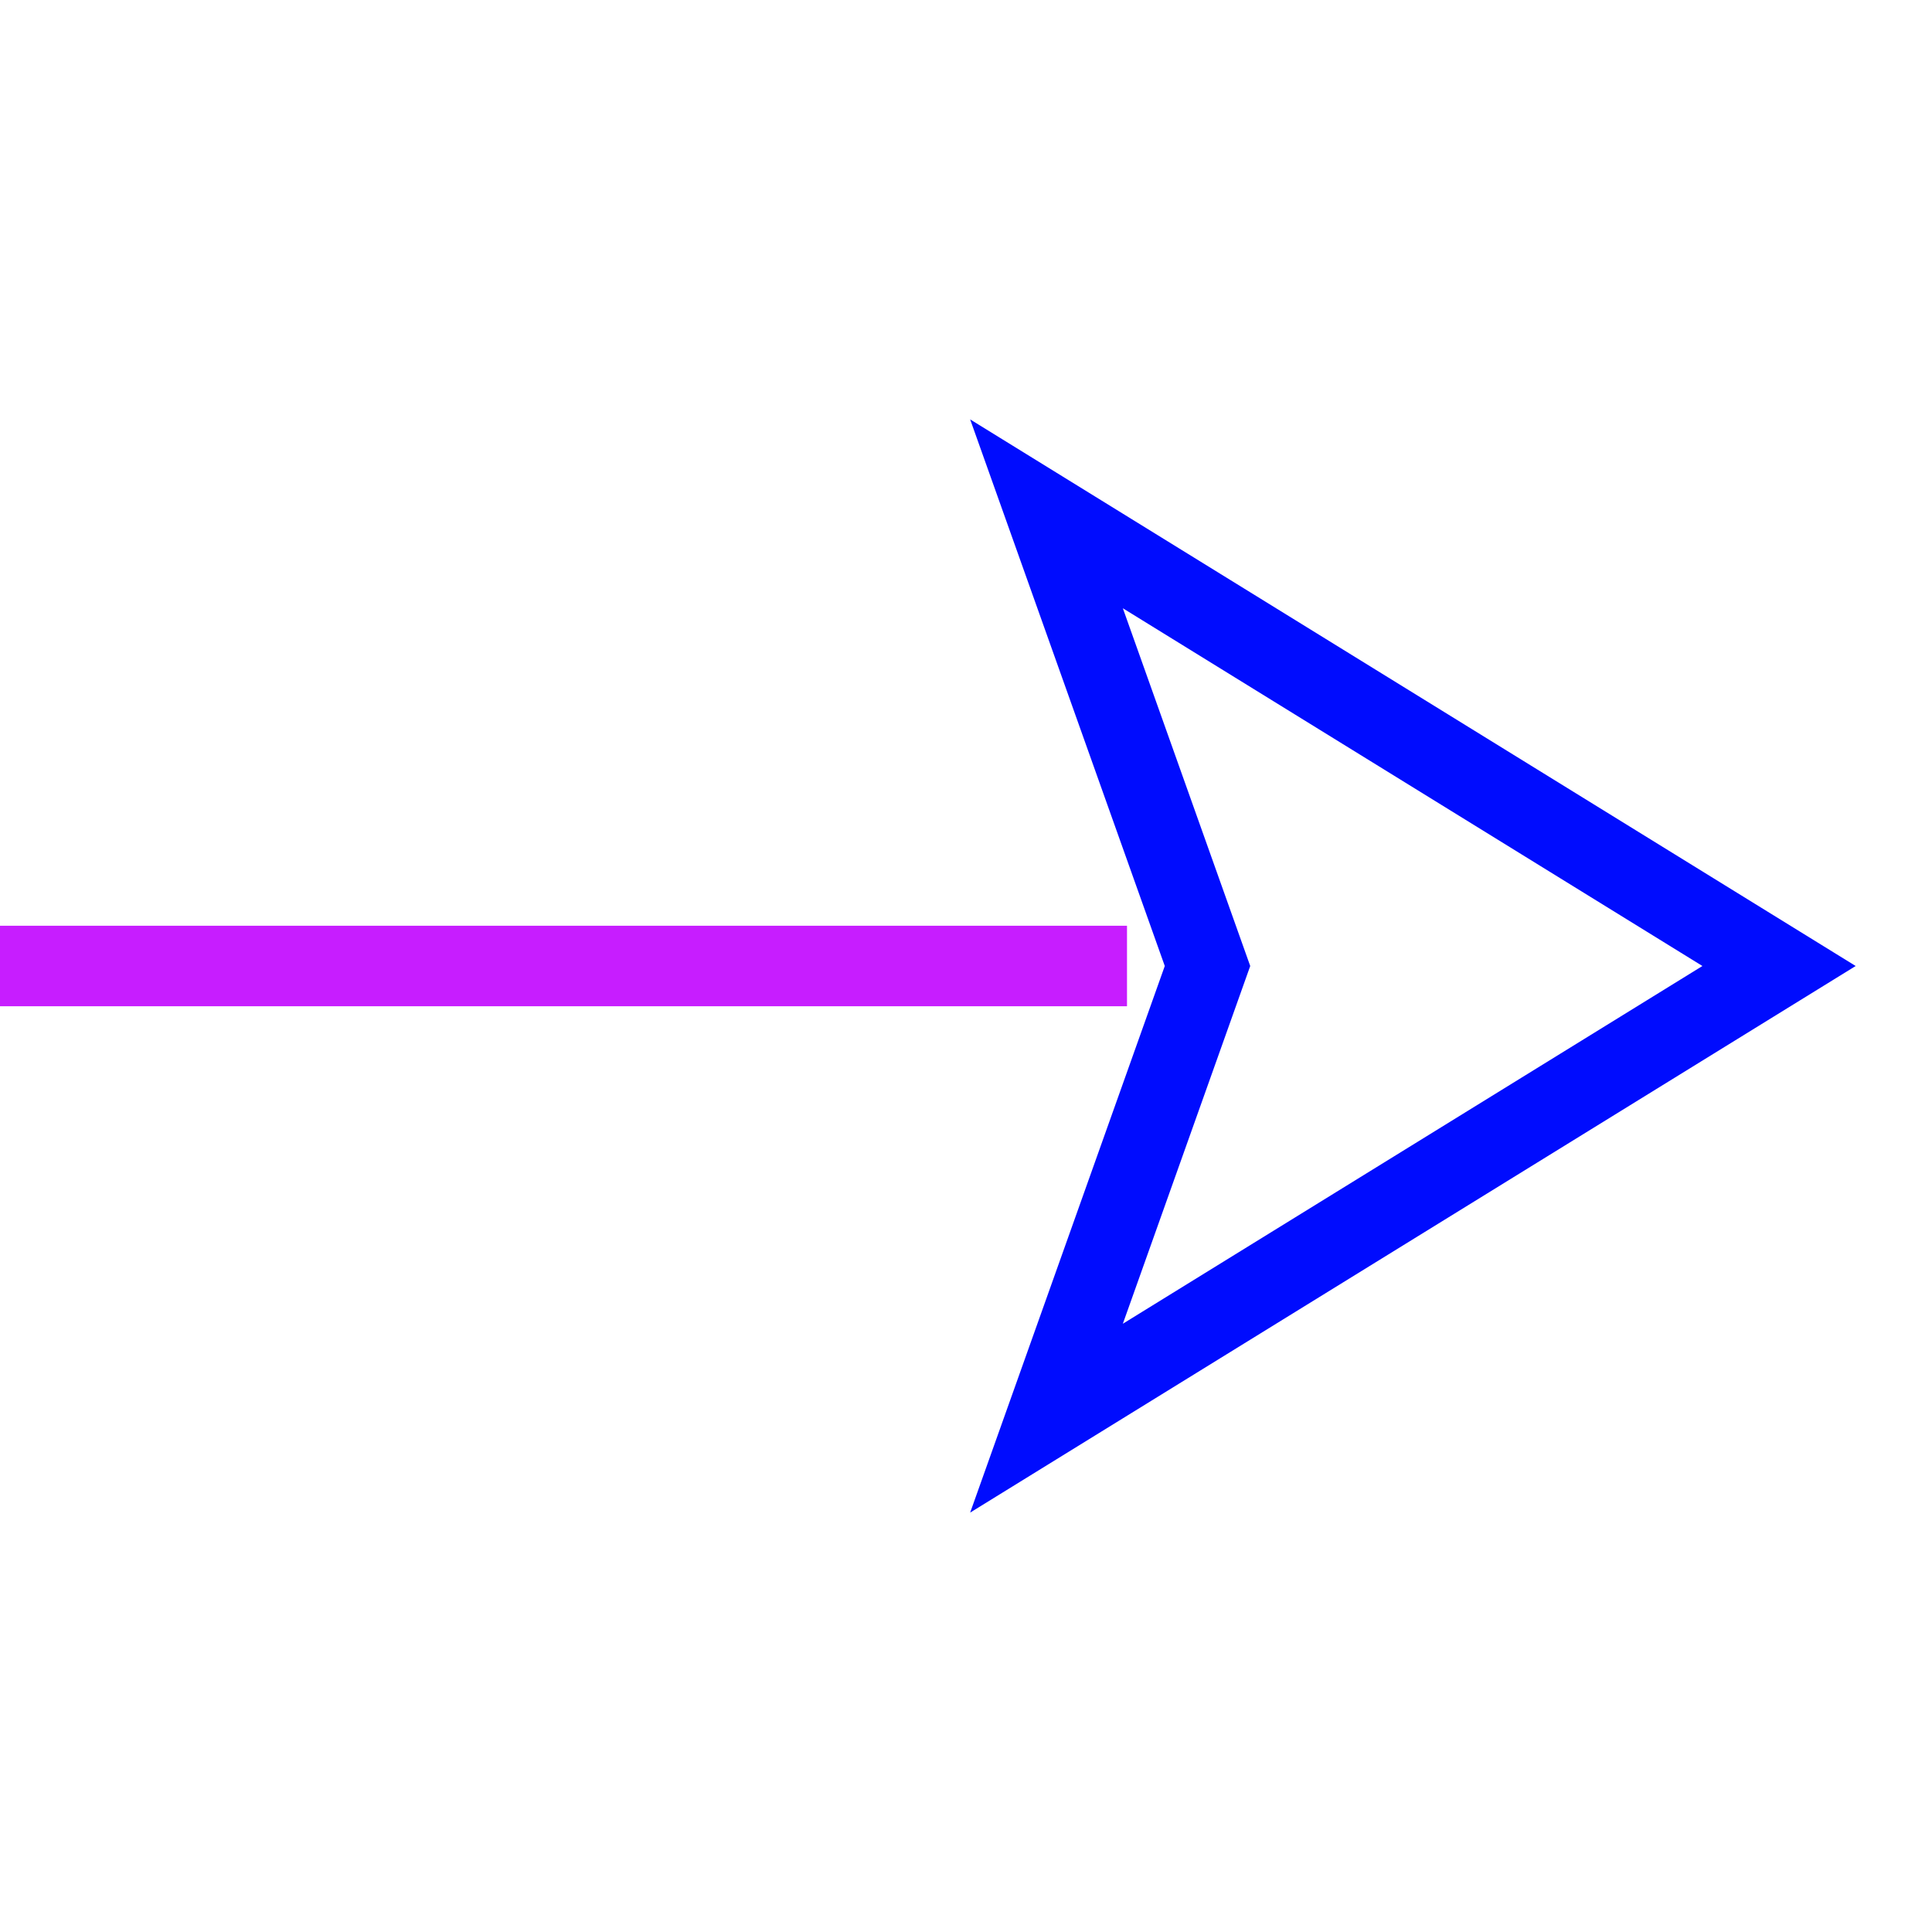 <svg xmlns="http://www.w3.org/2000/svg" fill="none" viewBox="0 0 24 24" id="End-Point-Arrow--Streamline-Sharp-Neon">
  <desc>
    End Point Arrow Streamline Icon: https://streamlinehq.com
  </desc>
  <g id="end-point-arrow">
    <path id="Vector 4" stroke="#c71dff" d="m0 12 14 0" stroke-width="1"></path>
    <path id="Vector 6" stroke="#000cfe" d="m15 12 -2 5.617 9.1 -5.617L13 6.383l2 5.617Z" stroke-width="1"></path>
  </g>
</svg>